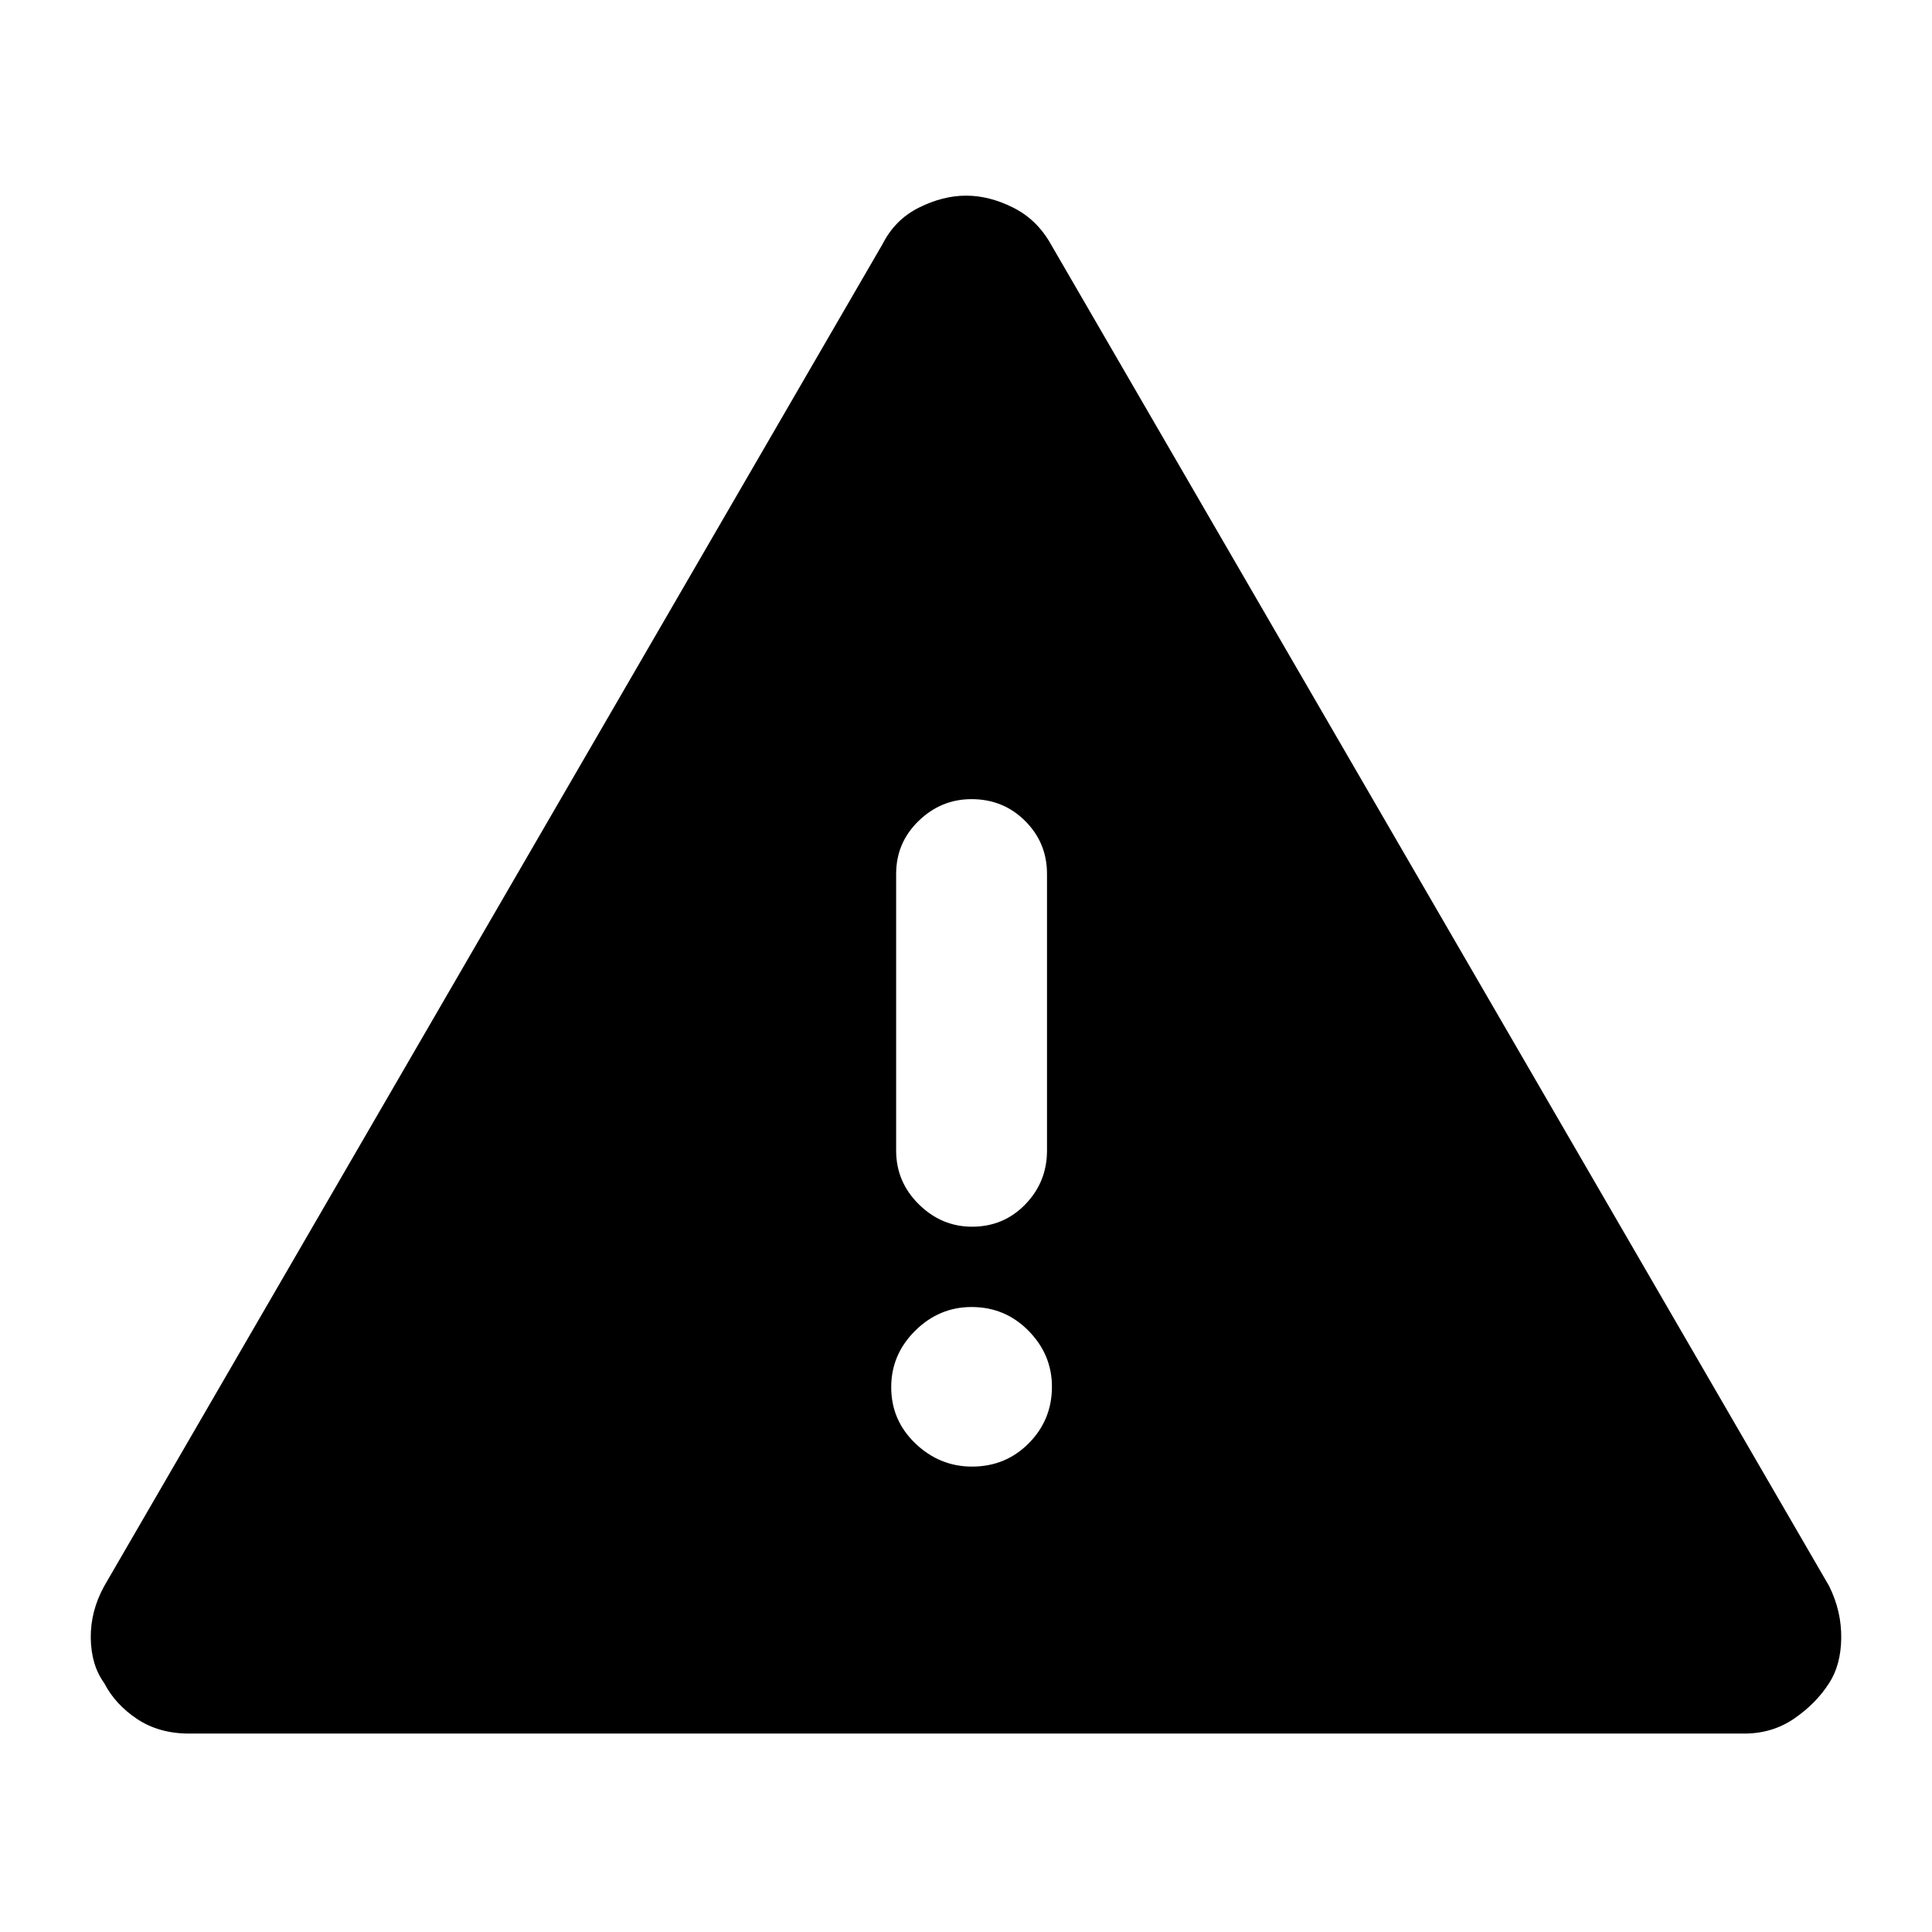 <svg xmlns="http://www.w3.org/2000/svg" height="40" viewBox="0 -960 960 960" width="40"><path d="M93.93-98.6q-14.91 0-25.8-7.24-10.88-7.25-16.33-17.81-6.53-9.01-6.7-22.41-.16-13.4 6.7-25.85l386.74-666.81q6.18-12.18 18.08-18.12 11.89-5.94 23.44-5.94t23.38 5.94q11.84 5.94 18.69 18.12l386.74 666.81q6.19 12.45 6.03 25.85-.17 13.4-6.03 22.41-6.45 10.1-17.33 17.58-10.88 7.47-24.8 7.47H93.93Zm389.08-132.66q16.7 0 28.19-11.6 11.5-11.6 11.5-28.1 0-15.94-11.61-27.76-11.61-11.83-28.32-11.83-16.13 0-28.03 11.79-11.9 11.8-11.9 28.02 0 16.51 12.02 27.99 12.01 11.49 28.15 11.49Zm0-119.2q15.73 0 26.48-11.12 10.76-11.12 10.76-26.69v-137.5q0-15.49-10.87-26.31-10.87-10.83-26.61-10.83-15.16 0-26.32 10.83-11.16 10.82-11.16 26.31v137.5q0 15.57 11.28 26.69 11.27 11.12 26.44 11.12Z"/></svg>